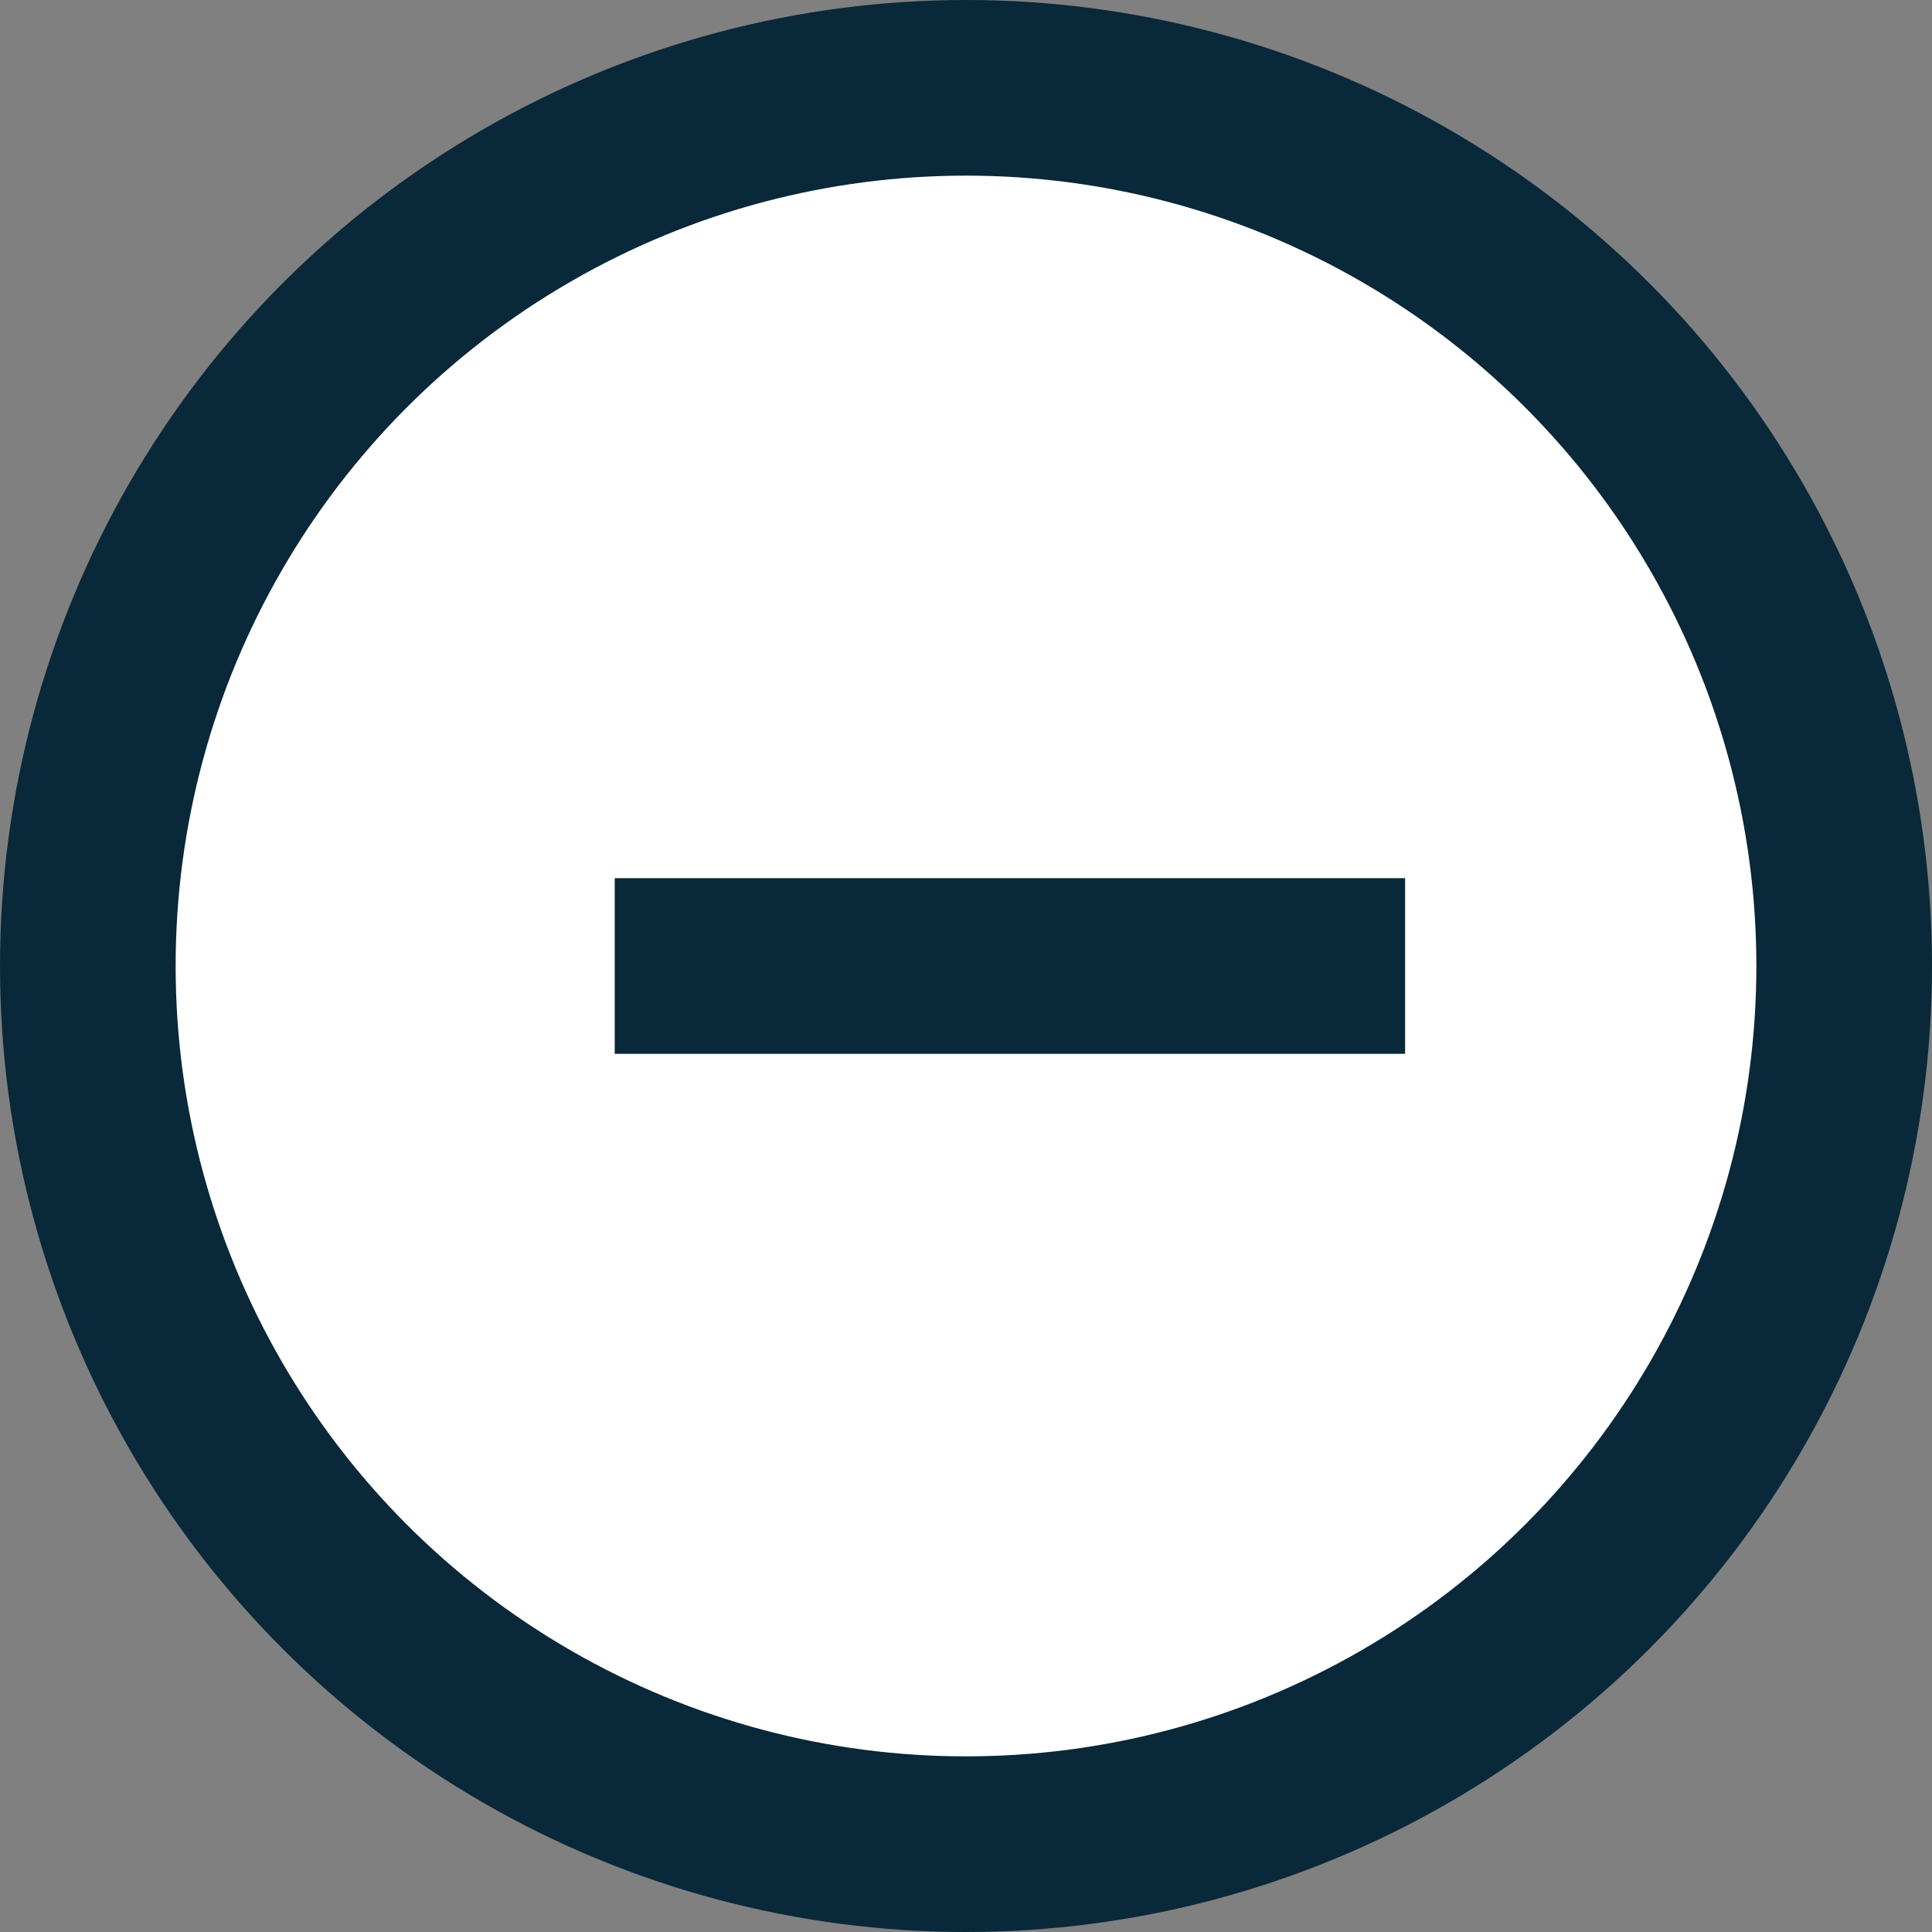 <svg width="22" height="22" viewBox="0 0 22 22" fill="none" xmlns="http://www.w3.org/2000/svg">
<rect x="0" y="0" width="22" height="22" fill="#808080" stroke="none"/>
<circle cx="11" cy="11" r="10" fill="white" stroke="#092839" stroke-width="2"/>
<line x1="7" y1="11" x2="16" y2="11" stroke="#092839" stroke-width="2"/>
</svg>
